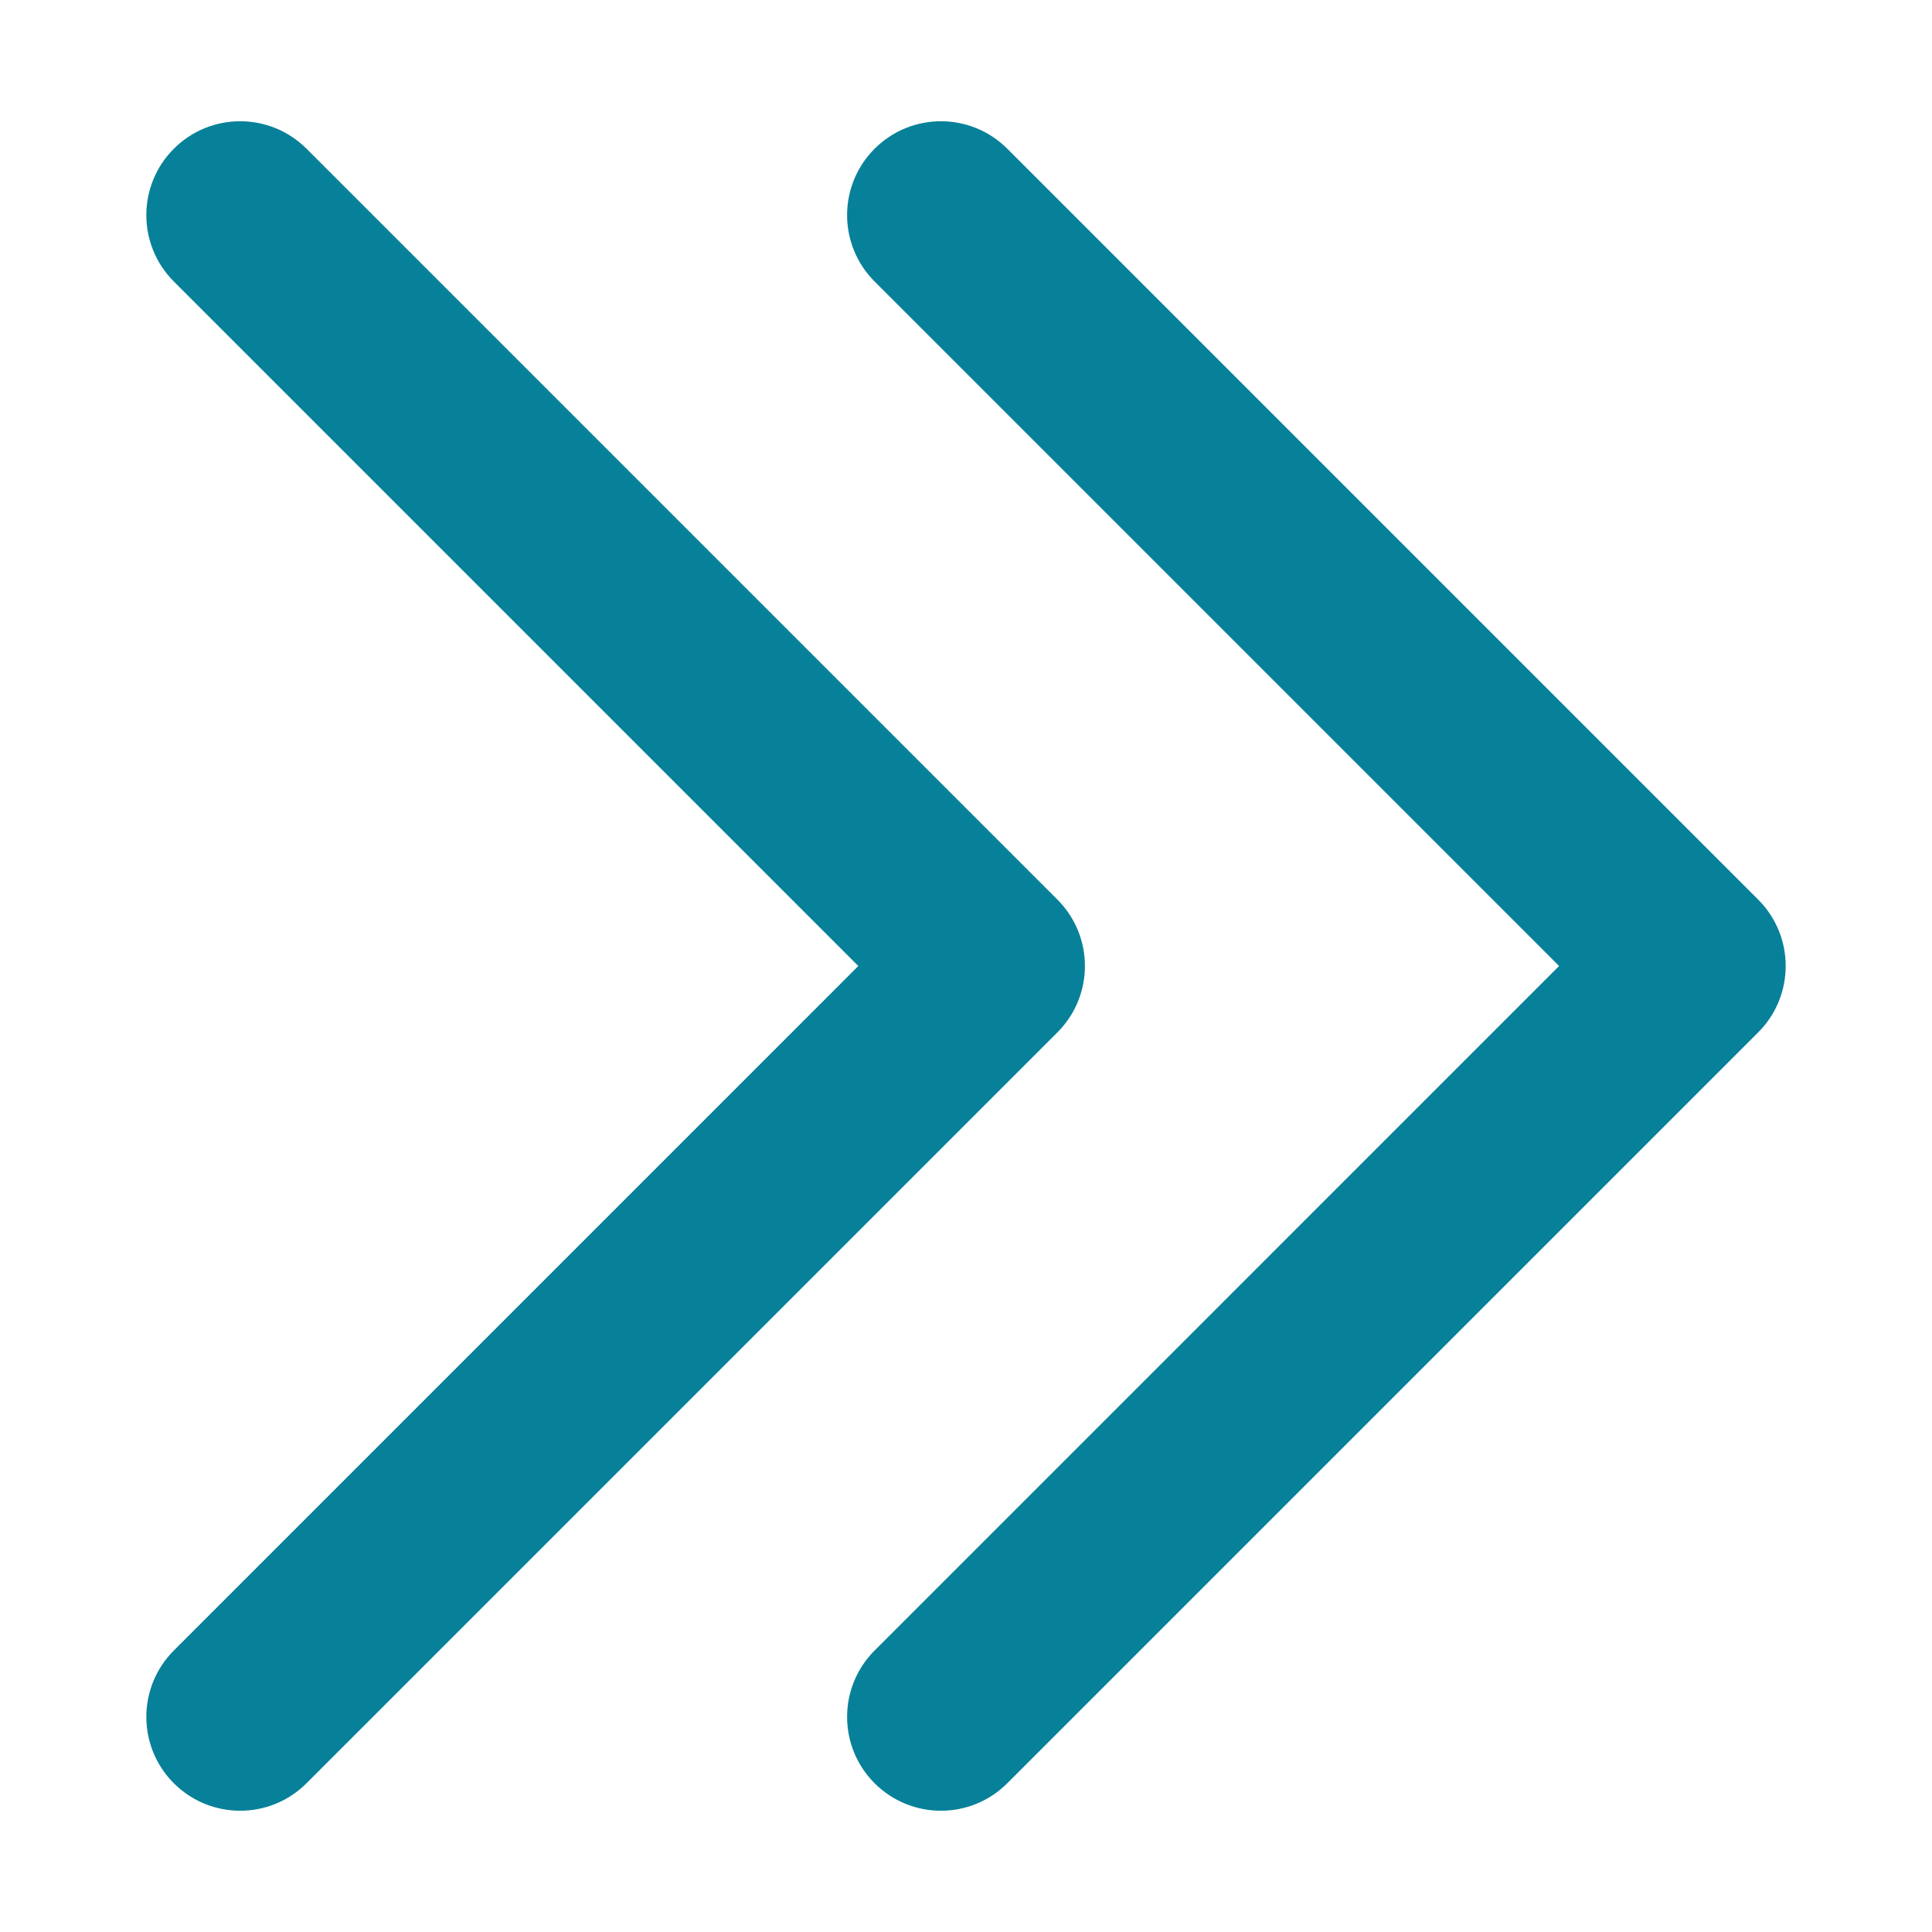 <svg t="1632292437431" class="icon" viewBox="0 0 1024 1024" version="1.1" xmlns="http://www.w3.org/2000/svg" p-id="18762" width="32" height="32"><path d="M498.72 959.73c-12.73 0-25.46-4.86-35.17-14.57-19.43-19.43-19.43-50.91 0-70.35L826.35 512l-362.8-362.81c-19.43-19.43-19.43-50.91 0-70.35s50.91-19.43 70.35 0l397.98 397.98c19.43 19.43 19.43 50.91 0 70.35L533.89 945.15c-9.71 9.72-22.44 14.58-35.17 14.58z" fill="#078199" p-id="18763"></path><path d="M127.3 959.73c-12.73 0-25.46-4.86-35.17-14.57-19.43-19.43-19.43-50.91 0-70.35L454.93 512 92.13 149.19c-19.43-19.43-19.43-50.91 0-70.35s50.91-19.43 70.35 0l397.98 397.98c19.43 19.43 19.43 50.91 0 70.35L162.47 945.15c-9.71 9.72-22.44 14.58-35.17 14.58z" fill="#078199" p-id="18764"></path></svg>